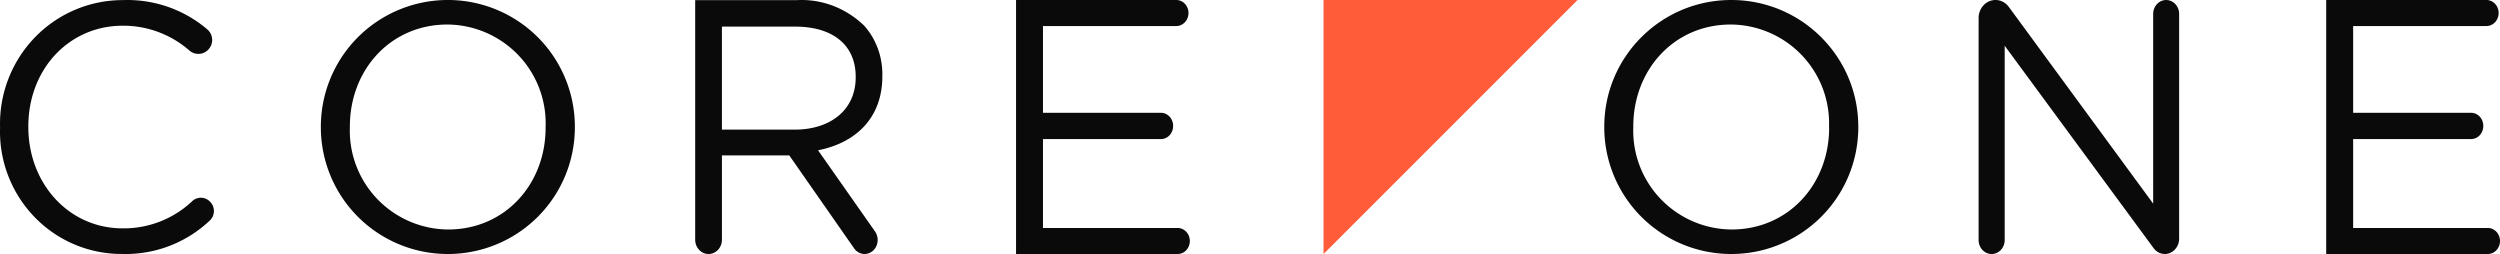 <svg width="187" height="19" viewBox="0 0 187 19" xmlns="http://www.w3.org/2000/svg">
    <title>
        Logo_Cf_1
    </title>
    <g fill-rule="nonzero" fill="none">
        <path d="M.004 9.553V9.5a9.293 9.293 0 0 1 2.612-6.71A9.145 9.145 0 0 1 9.211.007a9.212 9.212 0 0 1 6.277 2.175 1.047 1.047 0 0 1 .103 1.52c-.37.4-.985.442-1.405.094a7.51 7.51 0 0 0-5.001-1.873c-4.034 0-7.065 3.263-7.065 7.527v.052c0 4.247 3.048 7.579 7.048 7.579a7.461 7.461 0 0 0 5.241-2.063.945.945 0 0 1 1.285.052.979.979 0 0 1 0 1.424 9.157 9.157 0 0 1-6.56 2.503 9.051 9.051 0 0 1-6.555-2.767A9.198 9.198 0 0 1 .004 9.553z" fill="#0A0A0A"/>
        <path d="M24 9.552V9.5a9.469 9.469 0 0 1 4.727-8.218 9.523 9.523 0 0 1 9.5-.026A9.47 9.47 0 0 1 43 9.448V9.5a9.469 9.469 0 0 1-4.727 8.218 9.523 9.523 0 0 1-9.5.026A9.47 9.47 0 0 1 24 9.552zm16.811 0V9.5a7.375 7.375 0 0 0-2.047-5.383 7.417 7.417 0 0 0-5.299-2.283c-4.255 0-7.294 3.396-7.294 7.614V9.5a7.375 7.375 0 0 0 2.047 5.383 7.417 7.417 0 0 0 5.3 2.283c4.264 0 7.293-3.396 7.293-7.614z" fill="#0A0A0A"/>
        <path d="M52 .009h7.629c1.836-.096 3.634.588 5.003 1.902.901 1.003 1.393 2.349 1.367 3.74v.054c0 3.152-2.026 4.991-4.81 5.536l4.268 6.08c.22.32.253.743.088 1.097a.98.98 0 0 1-.872.582.963.963 0 0 1-.783-.42l-4.853-6.955h-5.036v6.304c0 .591-.448 1.071-1 1.071-.553 0-1.001-.48-1.001-1.071V.009zm7.446 9.687c2.66 0 4.56-1.464 4.56-3.91v-.054c0-2.33-1.667-3.741-4.535-3.741H54v7.705h5.445z" fill="#0A0A0A"/>
        <path d="M76 0h11.985c.242 0 .475.103.646.285.172.183.268.43.268.69 0 .537-.41.973-.914.973h-9.97v6.489h8.82c.505 0 .915.436.915.974.004.261-.09.513-.262.7a.888.888 0 0 1-.653.292h-8.82v6.649h10.07c.505 0 .915.436.915.974 0 .258-.096.506-.268.689a.887.887 0 0 1-.647.285H76V0z" fill="#0A0A0A"/>
        <path d="M120 9.552V9.5c-.014-5.232 4.227-9.485 9.474-9.5 5.246-.014 9.511 4.215 9.526 9.448V9.5a9.469 9.469 0 0 1-4.727 8.218 9.523 9.523 0 0 1-9.5.026A9.47 9.47 0 0 1 120 9.552zm16.811 0V9.5a7.375 7.375 0 0 0-2.047-5.383 7.417 7.417 0 0 0-5.299-2.283c-4.255 0-7.294 3.396-7.294 7.614V9.5a7.375 7.375 0 0 0 2.047 5.383 7.417 7.417 0 0 0 5.3 2.283c4.264 0 7.302-3.396 7.302-7.614h-.009z" fill="#0A0A0A"/>
        <path d="M149.267 0c.388 0 .754.191.993.518l10.797 14.712V1.045c0-.574.432-1.04.967-1.045.54 0 .976.468.976 1.045v16.803c0 .636-.482 1.152-1.076 1.152a1.052 1.052 0 0 1-.833-.438l-11.14-15.14v14.533c0 .577-.437 1.045-.975 1.045-.54 0-.976-.468-.976-1.045V1.358a1.4 1.4 0 0 1 .369-.963c.238-.255.562-.397.898-.395z" fill="#0A0A0A"/>
        <path d="M174 0h11.985c.505 0 .914.436.914.974s-.41.974-.914.974h-9.97v6.489h8.82c.505 0 .915.436.915.974.004.261-.09.513-.262.7a.888.888 0 0 1-.653.292h-8.82v6.649h10.07c.505 0 .915.436.915.974s-.41.974-.915.974H174V0z" fill="#0A0A0A"/>
        <path fill="#FF5C39" d="M99 0v19l19-19z"/>
    </g>
</svg>
